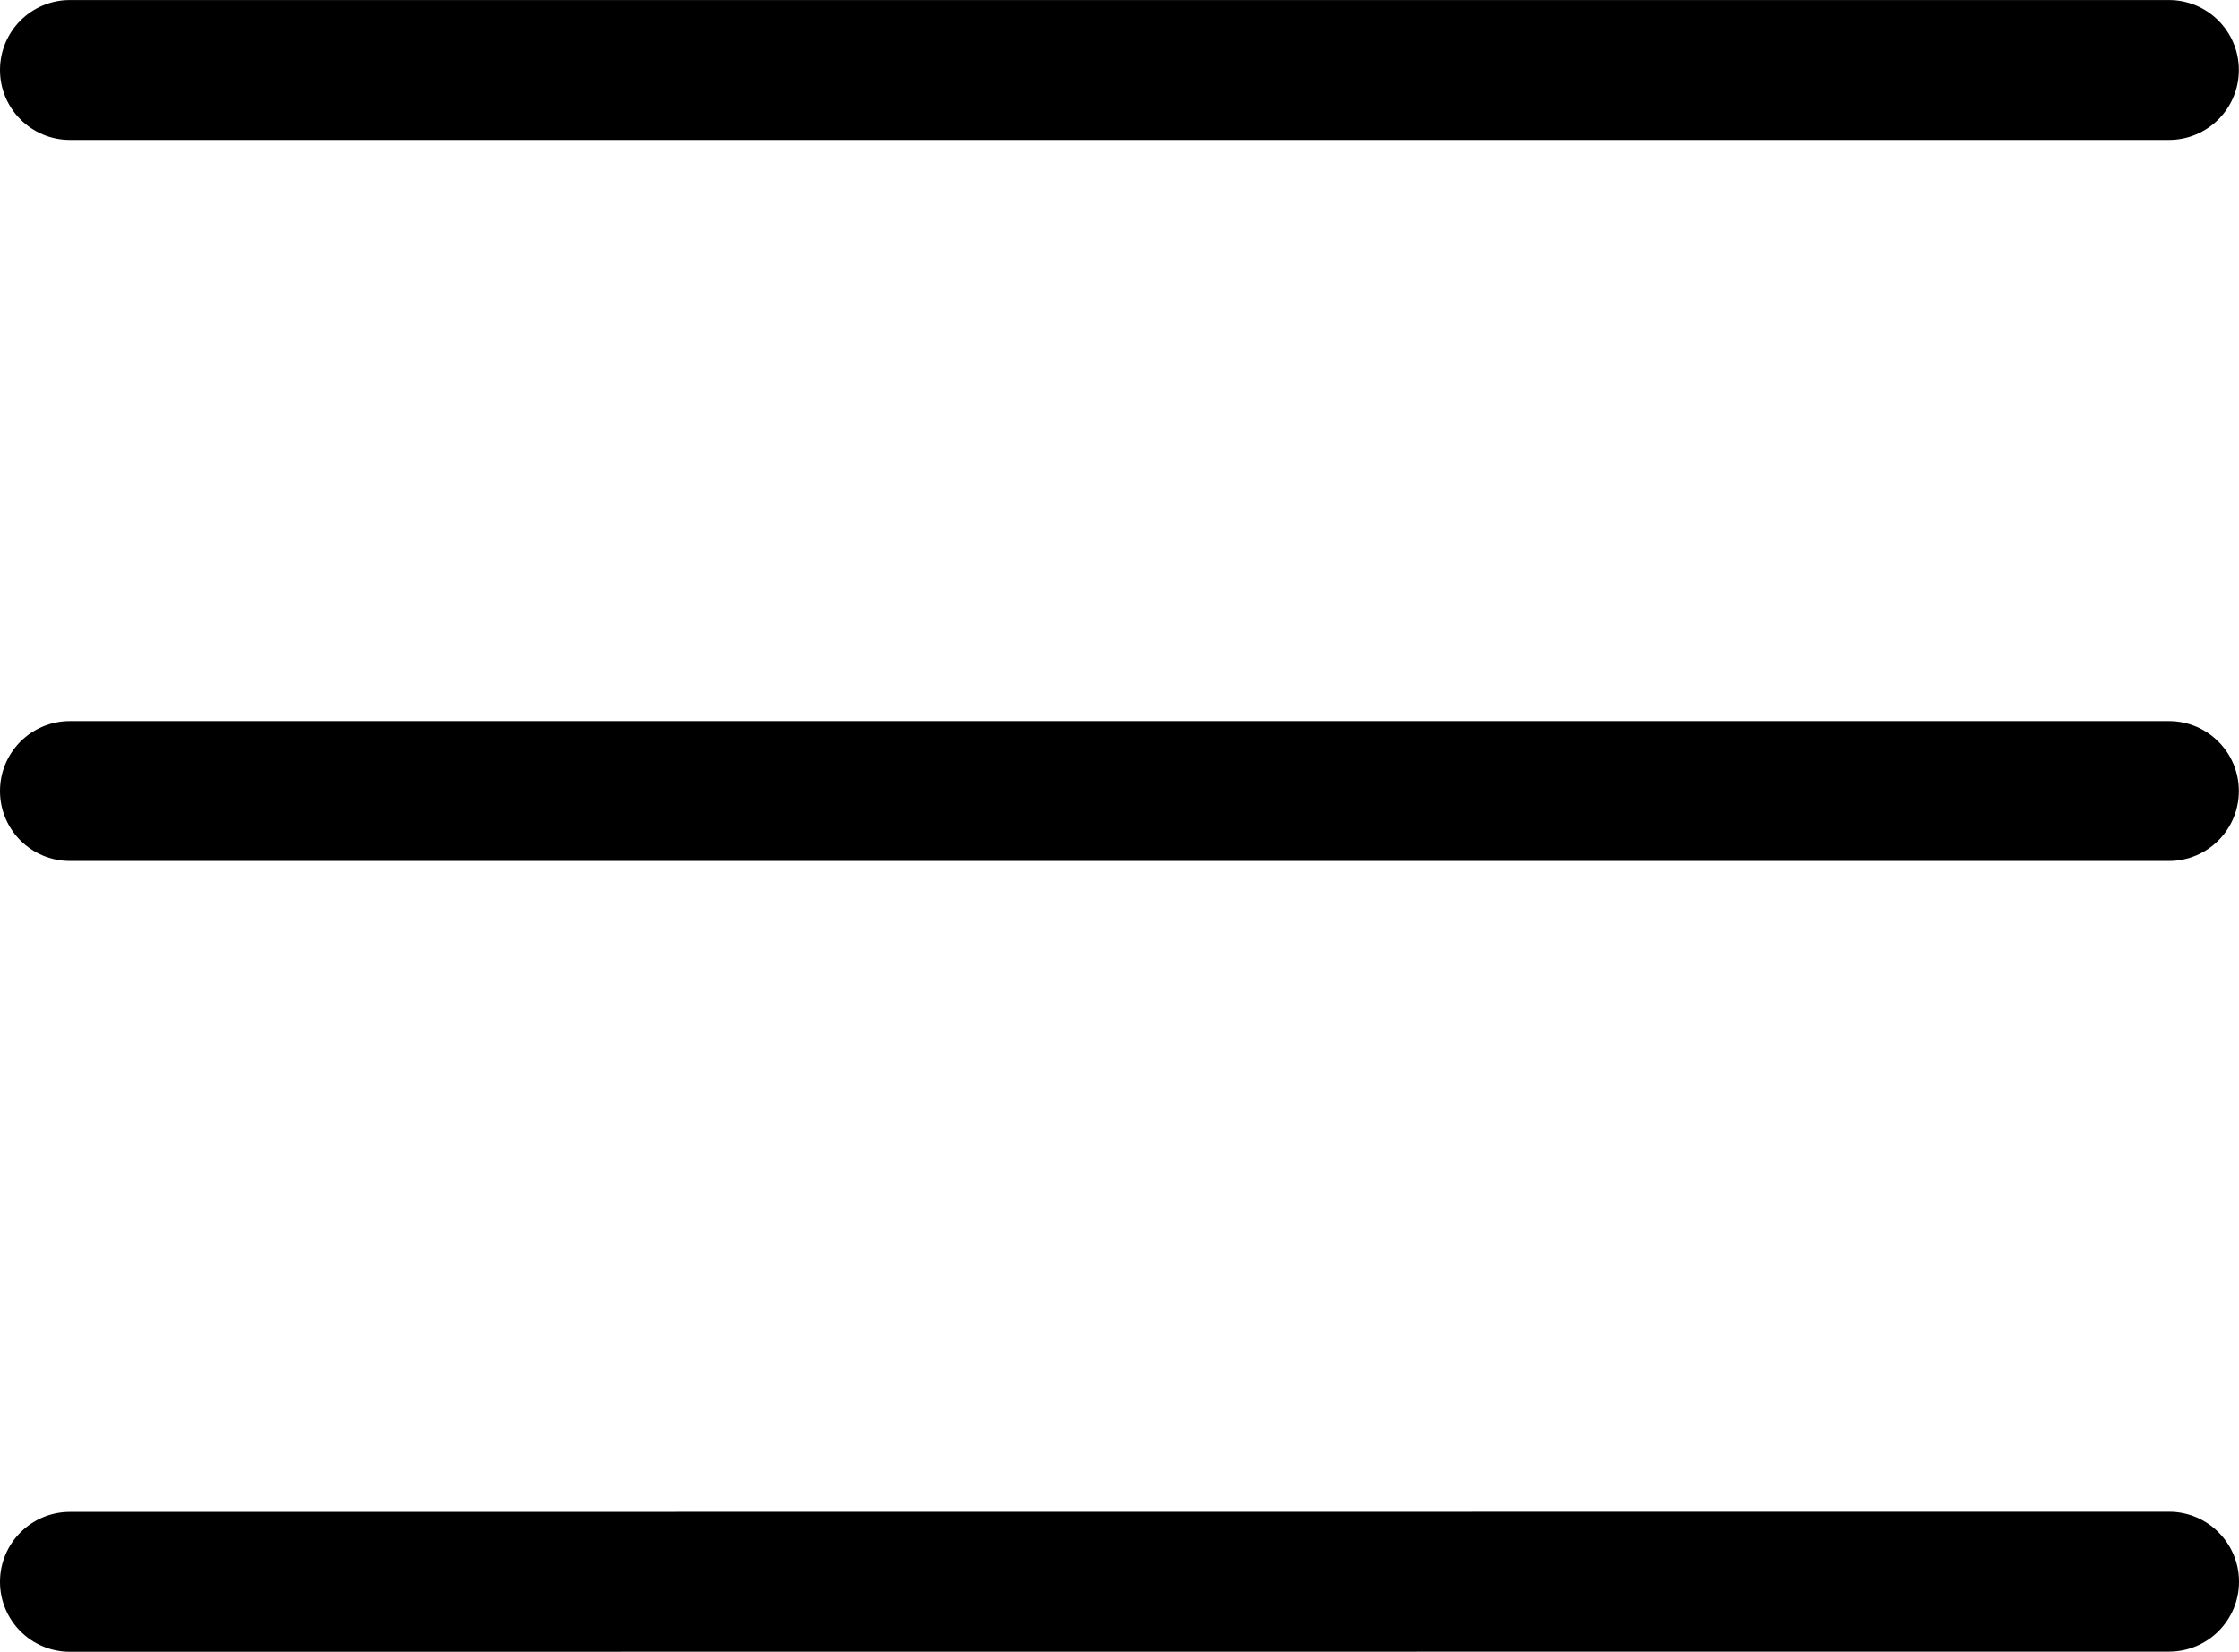 <?xml version="1.0" encoding="UTF-8"?>
<!DOCTYPE svg PUBLIC "-//W3C//DTD SVG 1.1//EN" "http://www.w3.org/Graphics/SVG/1.1/DTD/svg11.dtd">
<!-- Creator: CorelDRAW X8 -->
<svg xmlns="http://www.w3.org/2000/svg" xml:space="preserve" width="135.474mm" height="99.969mm" version="1.1" style="shape-rendering:geometricPrecision; text-rendering:geometricPrecision; image-rendering:optimizeQuality; fill-rule:evenodd; clip-rule:evenodd"
viewBox="0 0 14085 10393"
 xmlns:xlink="http://www.w3.org/1999/xlink">
 <defs>
  <style type="text/css">
   <![CDATA[
    .fil0 {fill:black}
   ]]>
  </style>
 </defs>
 <g id="Слой_x0020_1">
  <path class="fil0" d="M440 9513c-243,0 -440,197 -440,440 0,243 197,440 440,440l13205 -1c243,0 440,-197 440,-440 0,-243 -198,-440 -440,-440l-13205 1z"/>
  <path class="fil0" d="M13644 4537l-13204 0c-243,0 -440,197 -440,440 0,243 197,440 440,440l13204 0c243,0 440,-197 440,-440 0,-243 -197,-440 -440,-440z"/>
  <path class="fil0" d="M0 440c0,-243 197,-440 440,-440l13204 0c243,0 440,197 440,440 0,243 -197,440 -440,440l-13204 0c-243,0 -440,-197 -440,-440l0 0z"/>
 </g>
</svg>
